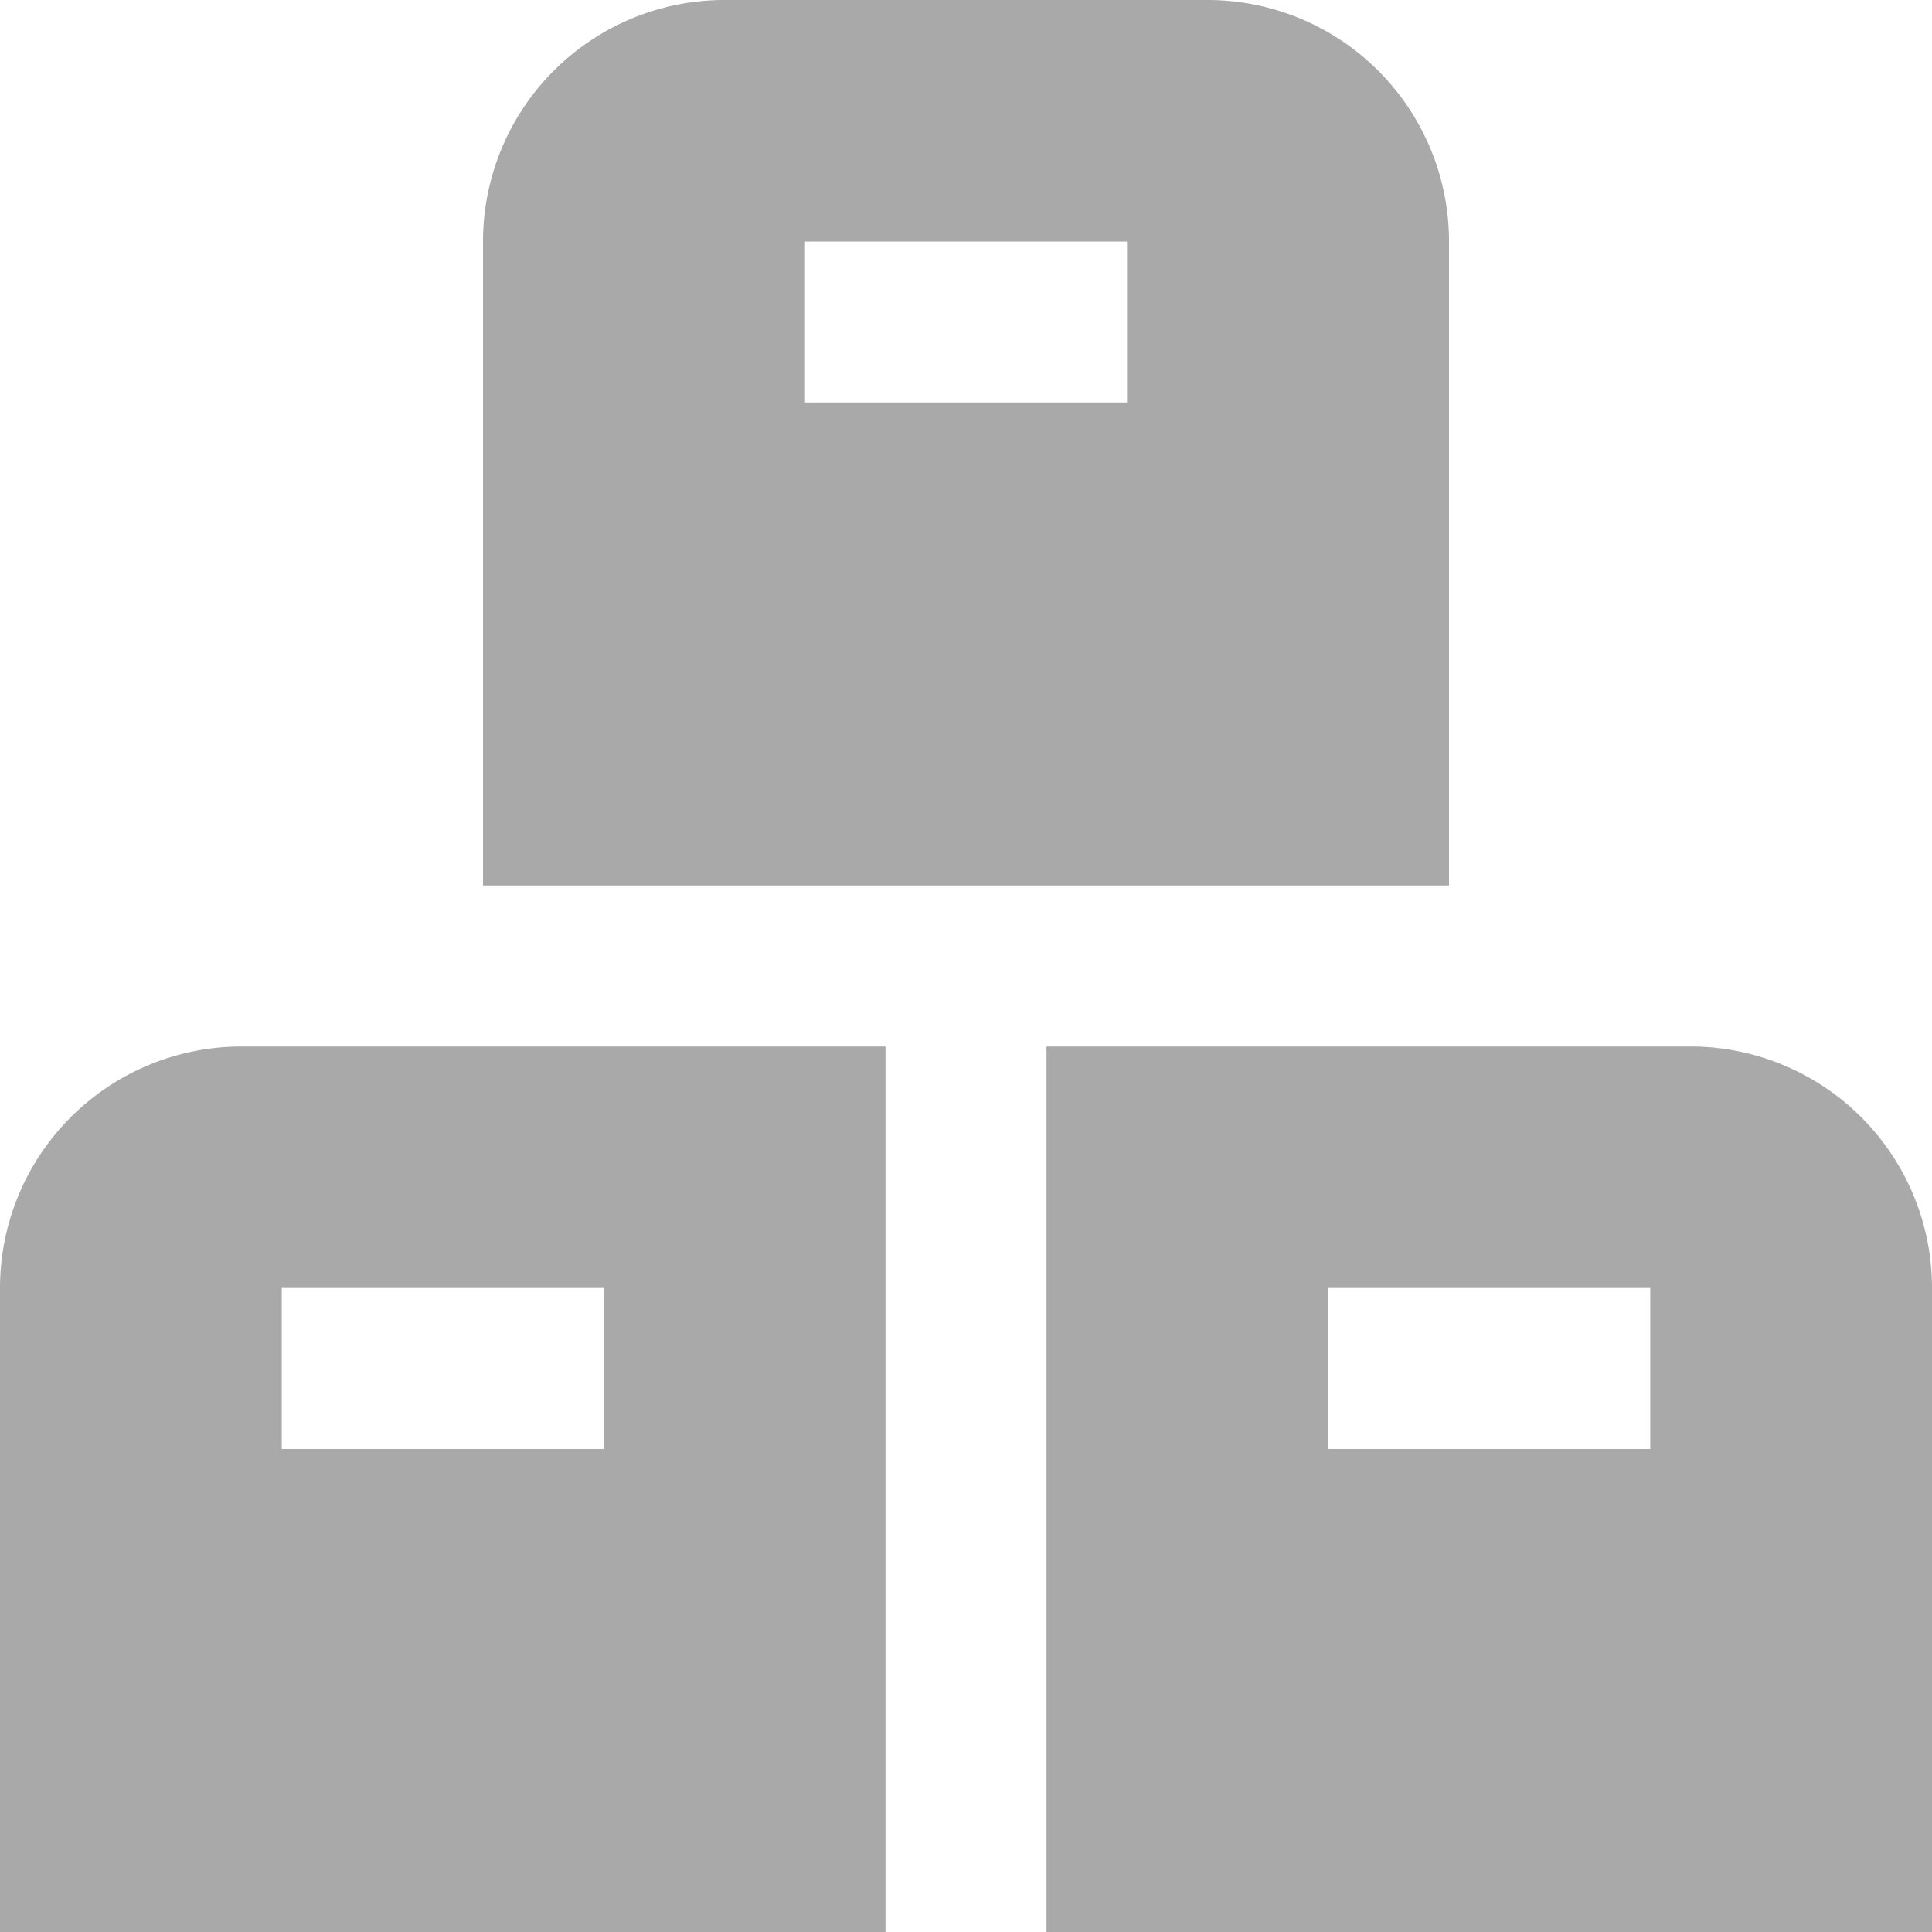 <svg xmlns="http://www.w3.org/2000/svg" xmlns:xlink="http://www.w3.org/1999/xlink" width="24" height="24" viewBox="0 0 24 24">
  <defs>
    <clipPath id="clip-path">
      <rect id="Rectangle_2774" data-name="Rectangle 2774" width="24" height="24" transform="translate(85 138)" fill="none"/>
    </clipPath>
  </defs>
  <g id="Mask_Group_79" data-name="Mask Group 79" transform="translate(-85 -138)" clip-path="url(#clip-path)">
    <g id="Group_14364" data-name="Group 14364" transform="translate(85 138)">
      <path id="boxes" d="M11,16.25H3a3,3,0,0,0-3,3v8H11Zm-7.5,5v-2h4v2Zm17.5-5H13v11H24v-8A3,3,0,0,0,21,16.25Zm-.5,5h-4v-2h4Z" transform="translate(0 -3.25)" fill="#a9a9a9"/>
      <path id="boxes-2" data-name="boxes" d="M16.5,0h-6a3,3,0,0,0-3,3v8h12V3A3,3,0,0,0,16.5,0Zm-1,5h-4V3h4Z" transform="translate(-1.5)" fill="#a9a9a9"/>
    </g>
  </g>
</svg>
